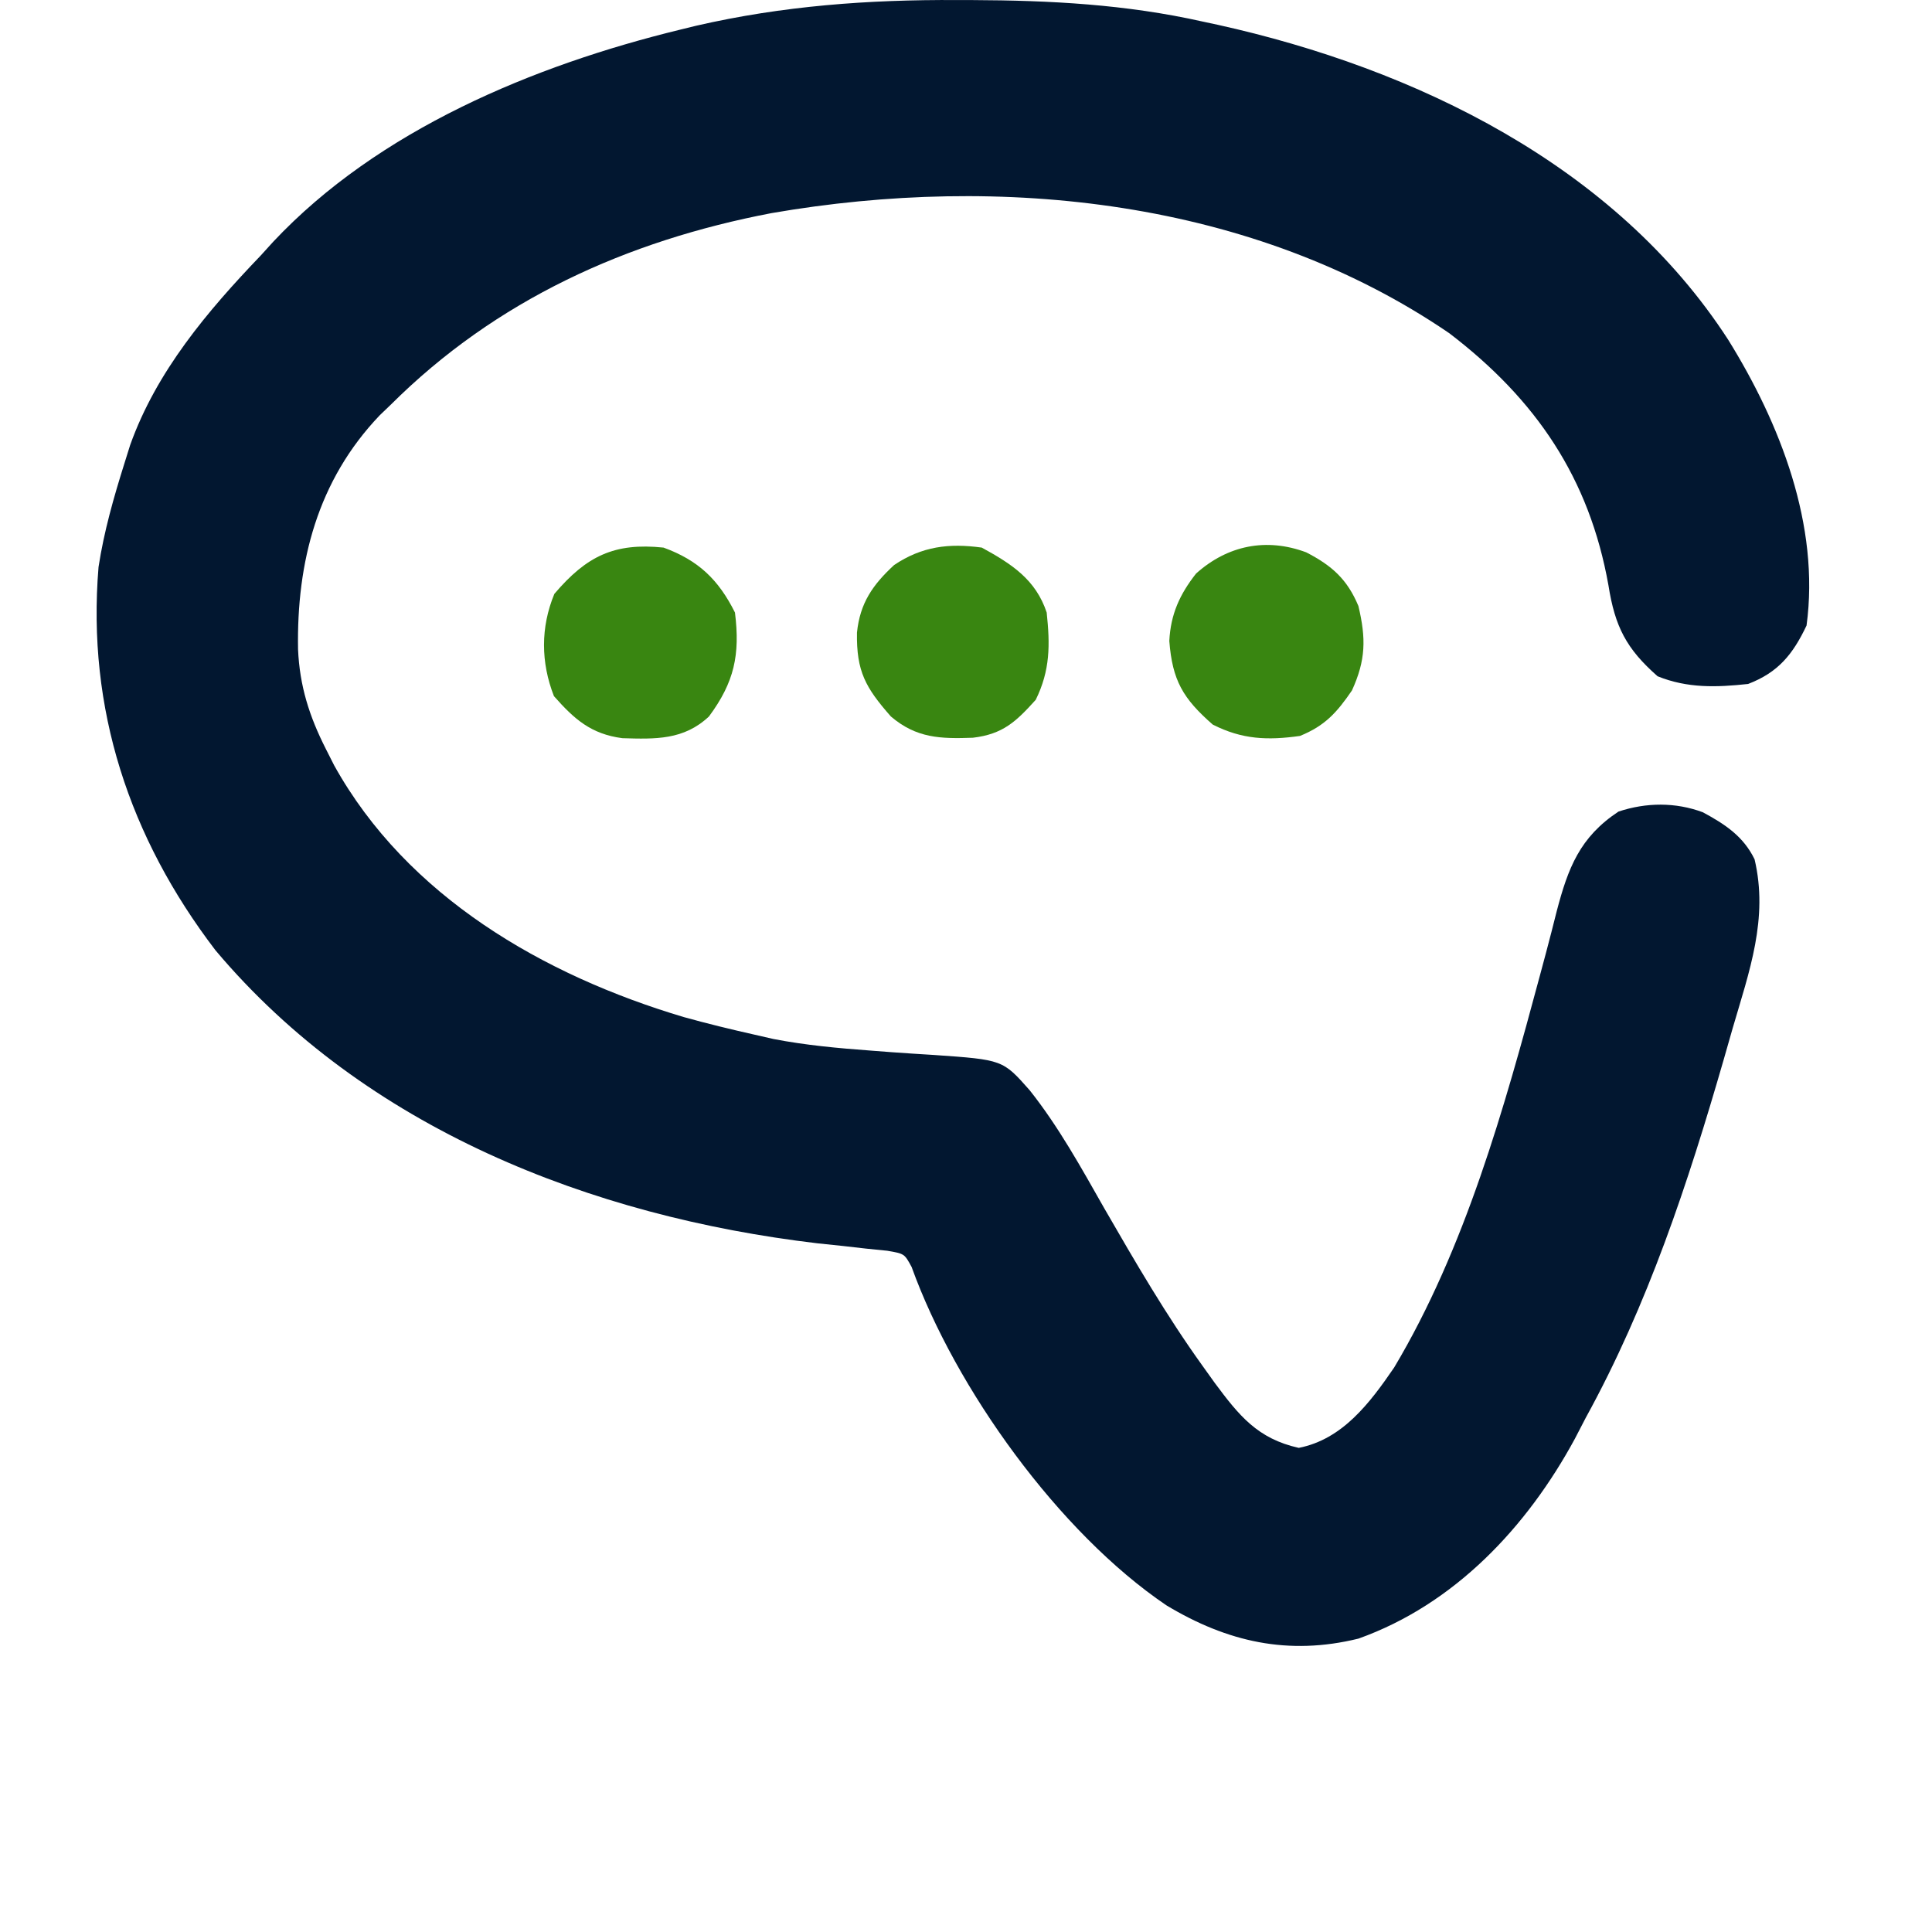 <svg width="60" height="60" viewBox="0 0 60 60" fill="none" xmlns="http://www.w3.org/2000/svg">
<path d="M29.721 0.001C29.875 0.001 30.029 0.001 30.188 0.002C32.619 0.012 34.968 0.135 37.347 0.669C37.502 0.702 37.658 0.736 37.818 0.77C43.946 2.127 50.161 5.129 53.671 10.552C55.283 13.149 56.524 16.317 56.104 19.426C55.678 20.324 55.223 20.883 54.289 21.241C53.302 21.348 52.405 21.377 51.478 21.002C50.505 20.147 50.154 19.459 49.952 18.178C49.36 14.851 47.706 12.408 45.011 10.35C38.923 6.19 31.081 5.387 23.963 6.618C19.465 7.477 15.399 9.317 12.136 12.568C12.023 12.677 11.909 12.785 11.793 12.897C9.859 14.922 9.21 17.456 9.256 20.165C9.306 21.303 9.605 22.244 10.119 23.258C10.247 23.512 10.247 23.512 10.378 23.77C12.641 27.842 16.88 30.289 21.238 31.587C21.965 31.789 22.695 31.967 23.43 32.132C23.627 32.177 23.823 32.222 24.025 32.268C25.025 32.461 26.025 32.552 27.039 32.627C27.364 32.652 27.364 32.652 27.695 32.677C28.131 32.708 28.568 32.737 29.004 32.763C31.141 32.912 31.141 32.912 31.978 33.859C32.882 34.998 33.579 36.267 34.296 37.528C35.26 39.199 36.22 40.851 37.347 42.419C37.471 42.592 37.594 42.765 37.722 42.943C38.478 43.961 39.054 44.68 40.334 44.965C41.696 44.698 42.542 43.571 43.297 42.469C45.503 38.77 46.715 34.417 47.825 30.289C47.917 29.946 47.917 29.946 48.011 29.596C48.126 29.164 48.237 28.732 48.345 28.299C48.698 26.955 49.062 25.999 50.264 25.204C51.123 24.919 52.033 24.909 52.884 25.226C53.578 25.6 54.144 25.975 54.49 26.687C54.924 28.526 54.325 30.169 53.81 31.931C53.717 32.256 53.624 32.581 53.531 32.907C52.421 36.75 51.179 40.516 49.246 44.032C49.136 44.246 49.025 44.46 48.91 44.68C47.422 47.426 45.174 49.823 42.187 50.889C40.013 51.422 38.117 50.995 36.225 49.856C32.886 47.598 29.672 43.122 28.311 39.347C28.088 38.935 28.088 38.935 27.554 38.843C27.338 38.821 27.122 38.8 26.899 38.777C26.658 38.749 26.417 38.722 26.169 38.694C25.91 38.667 25.651 38.639 25.384 38.612C18.365 37.78 11.347 35.046 6.69 29.51C4.017 26.009 2.695 22.017 3.06 17.611C3.228 16.507 3.532 15.447 3.866 14.384C3.925 14.197 3.983 14.011 4.043 13.819C4.861 11.529 6.442 9.663 8.102 7.93C8.228 7.791 8.354 7.652 8.483 7.51C11.744 4.036 16.577 2.029 21.123 0.921C21.288 0.881 21.452 0.841 21.621 0.799C24.314 0.18 26.969 -0.013 29.721 0.001Z" fill="#021730"/>
<path d="M40.565 17.153C41.368 17.567 41.84 17.992 42.187 18.821C42.426 19.831 42.418 20.495 41.986 21.443C41.514 22.134 41.145 22.541 40.372 22.855C39.365 22.997 38.574 22.966 37.662 22.502C36.739 21.692 36.409 21.135 36.314 19.906C36.356 19.076 36.635 18.462 37.145 17.812C38.125 16.934 39.329 16.692 40.565 17.153Z" fill="#398611"/>
<path d="M20.607 17.006C21.685 17.4 22.312 17.996 22.825 19.023C22.988 20.336 22.805 21.186 22.018 22.25C21.235 22.986 20.356 22.956 19.328 22.925C18.354 22.797 17.834 22.334 17.203 21.619C16.794 20.574 16.786 19.482 17.216 18.443C18.216 17.27 19.074 16.848 20.607 17.006Z" fill="#398611"/>
<path d="M30.489 17.006C31.424 17.517 32.166 18 32.506 19.023C32.612 20.03 32.617 20.813 32.166 21.733C31.553 22.412 31.146 22.801 30.214 22.911C29.206 22.947 28.462 22.928 27.666 22.25C26.882 21.357 26.594 20.853 26.614 19.646C26.708 18.728 27.103 18.162 27.767 17.548C28.625 16.969 29.476 16.863 30.489 17.006Z" fill="#398611"/>
</svg>
